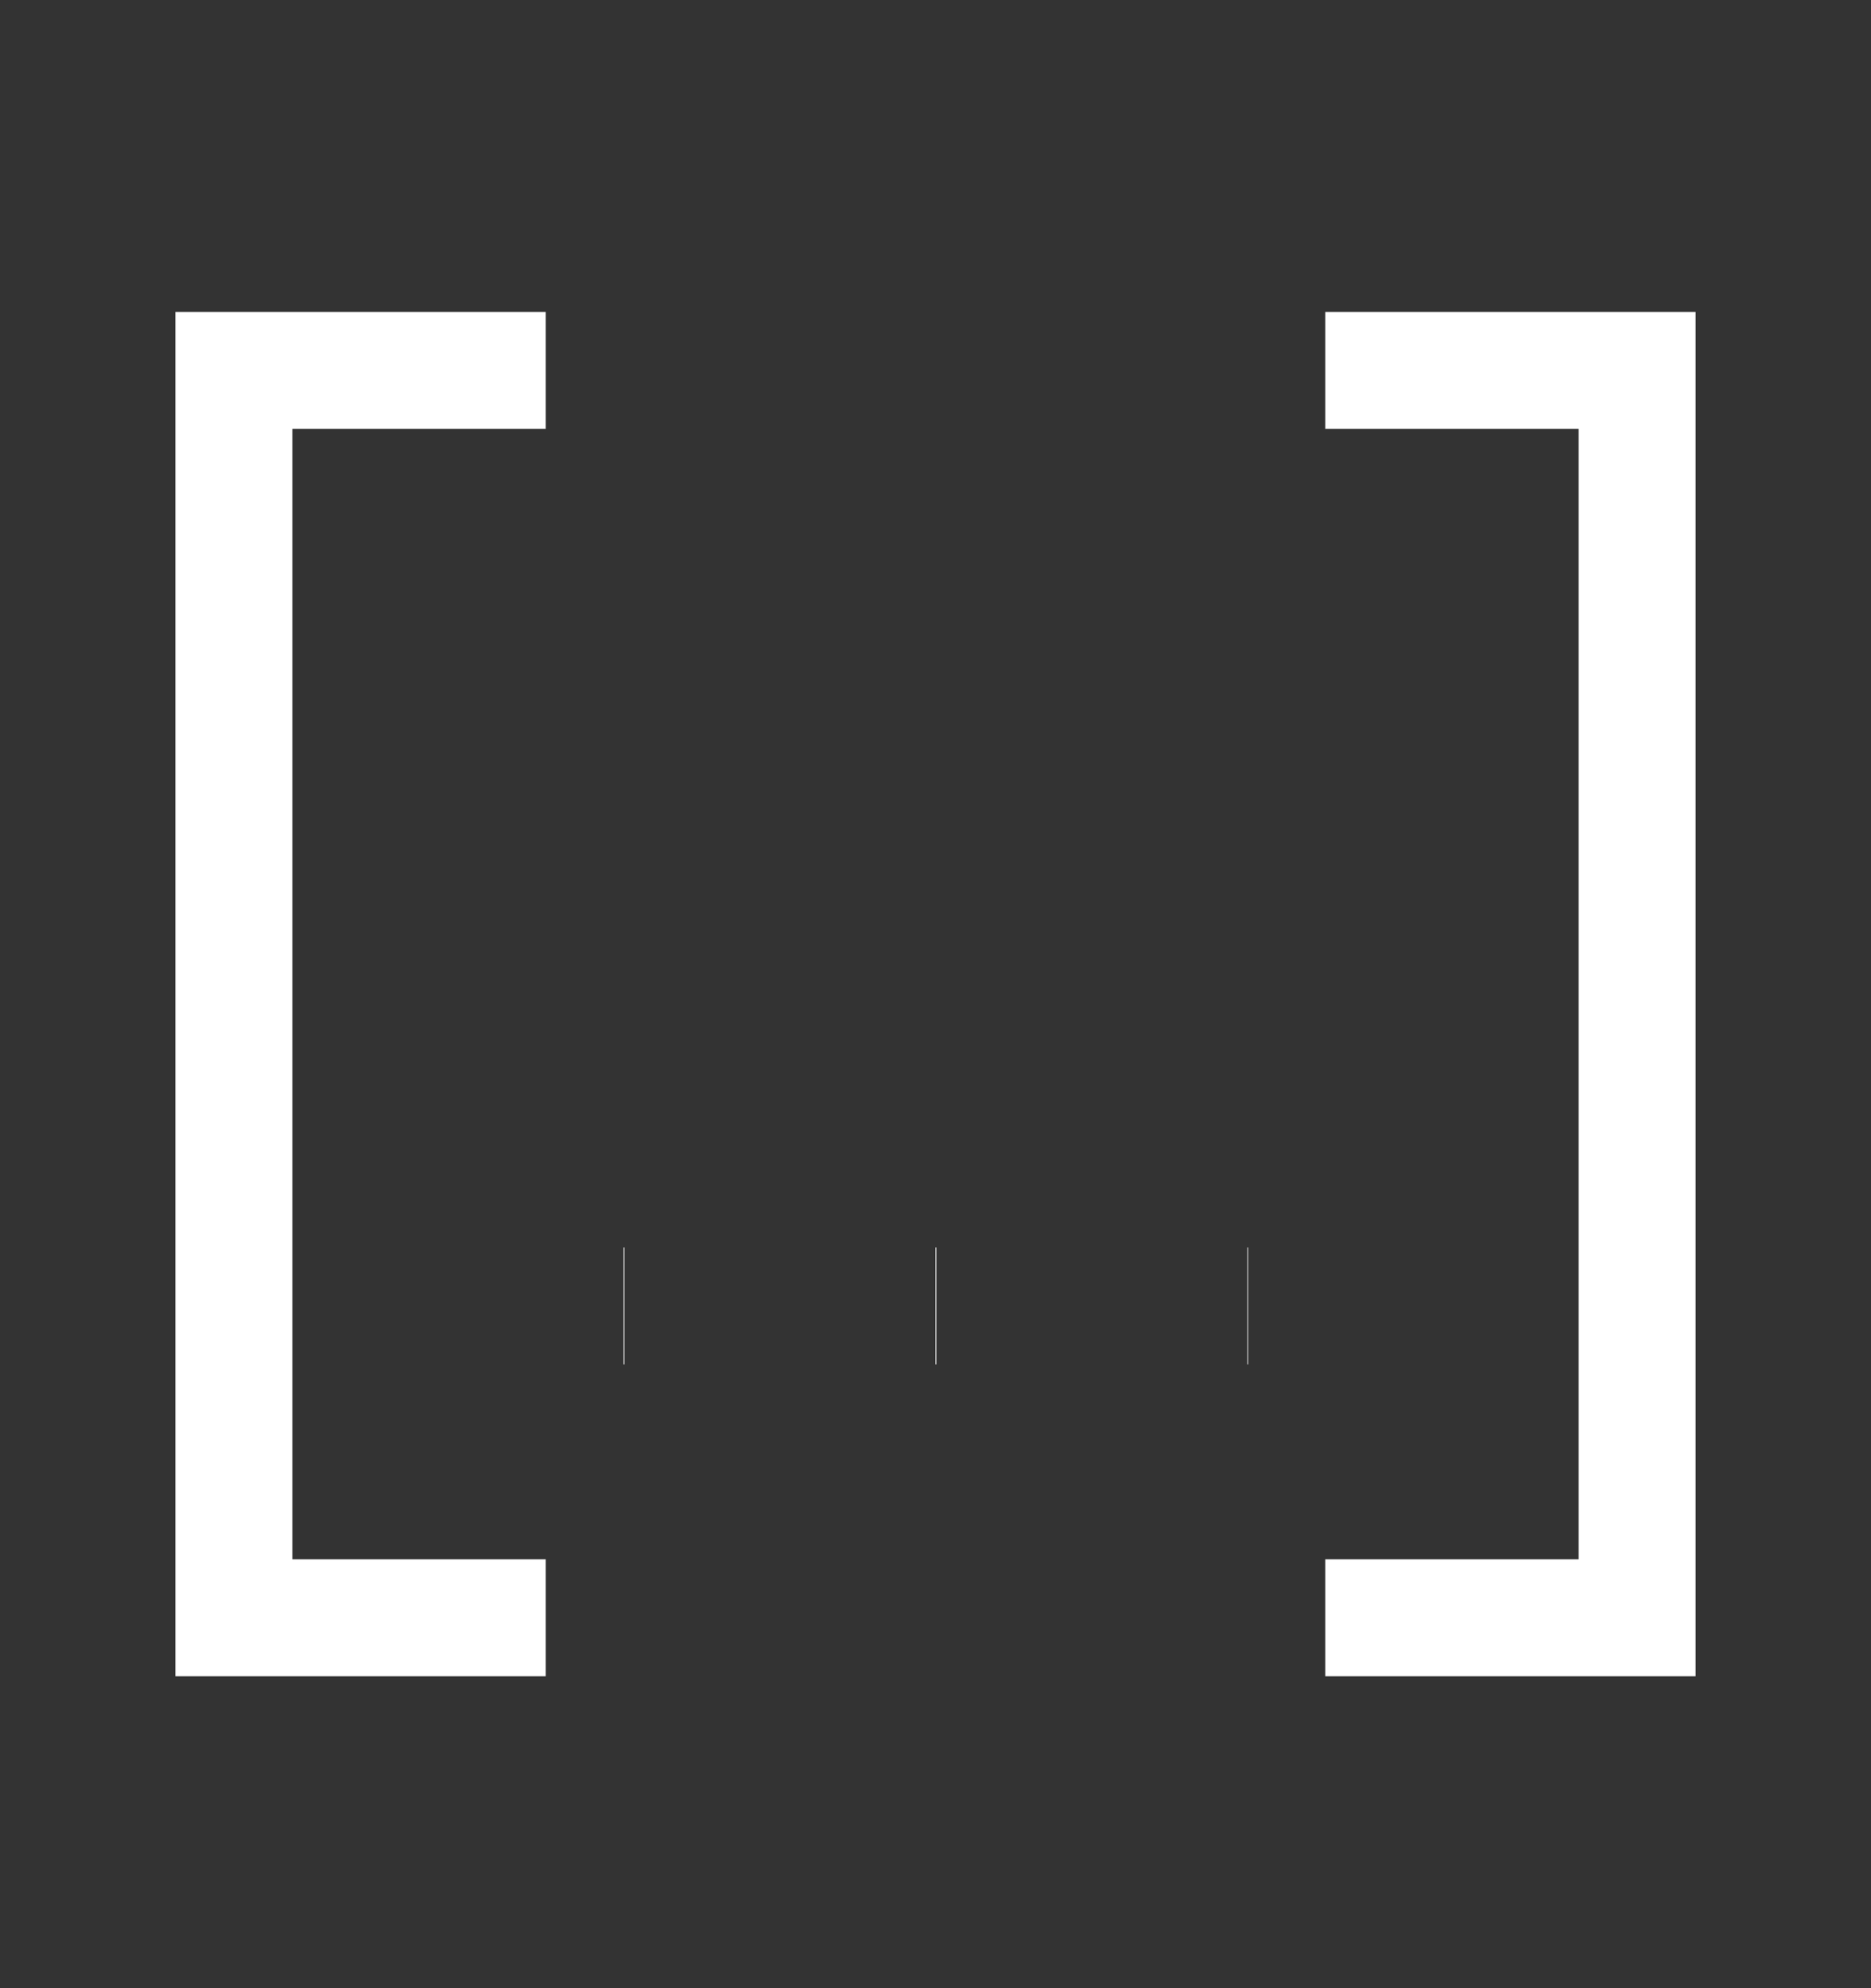 <svg width="16" height="17" viewBox="0 0 16 17" fill="none" xmlns="http://www.w3.org/2000/svg">
<rect x="0" y="0" width="16" height="17" fill="#333333" stroke="none"/>
<path d="M4.667 3.167H2V13.833H4.667M11.333 3.167H14V13.833H11.333M5.333 11.166H5.34M8 11.166H8.007M10.667 11.166H10.673" stroke="white" strokeWidth="1.333" strokeLinecap="round" strokeLinejoin="round"/>
</svg>
